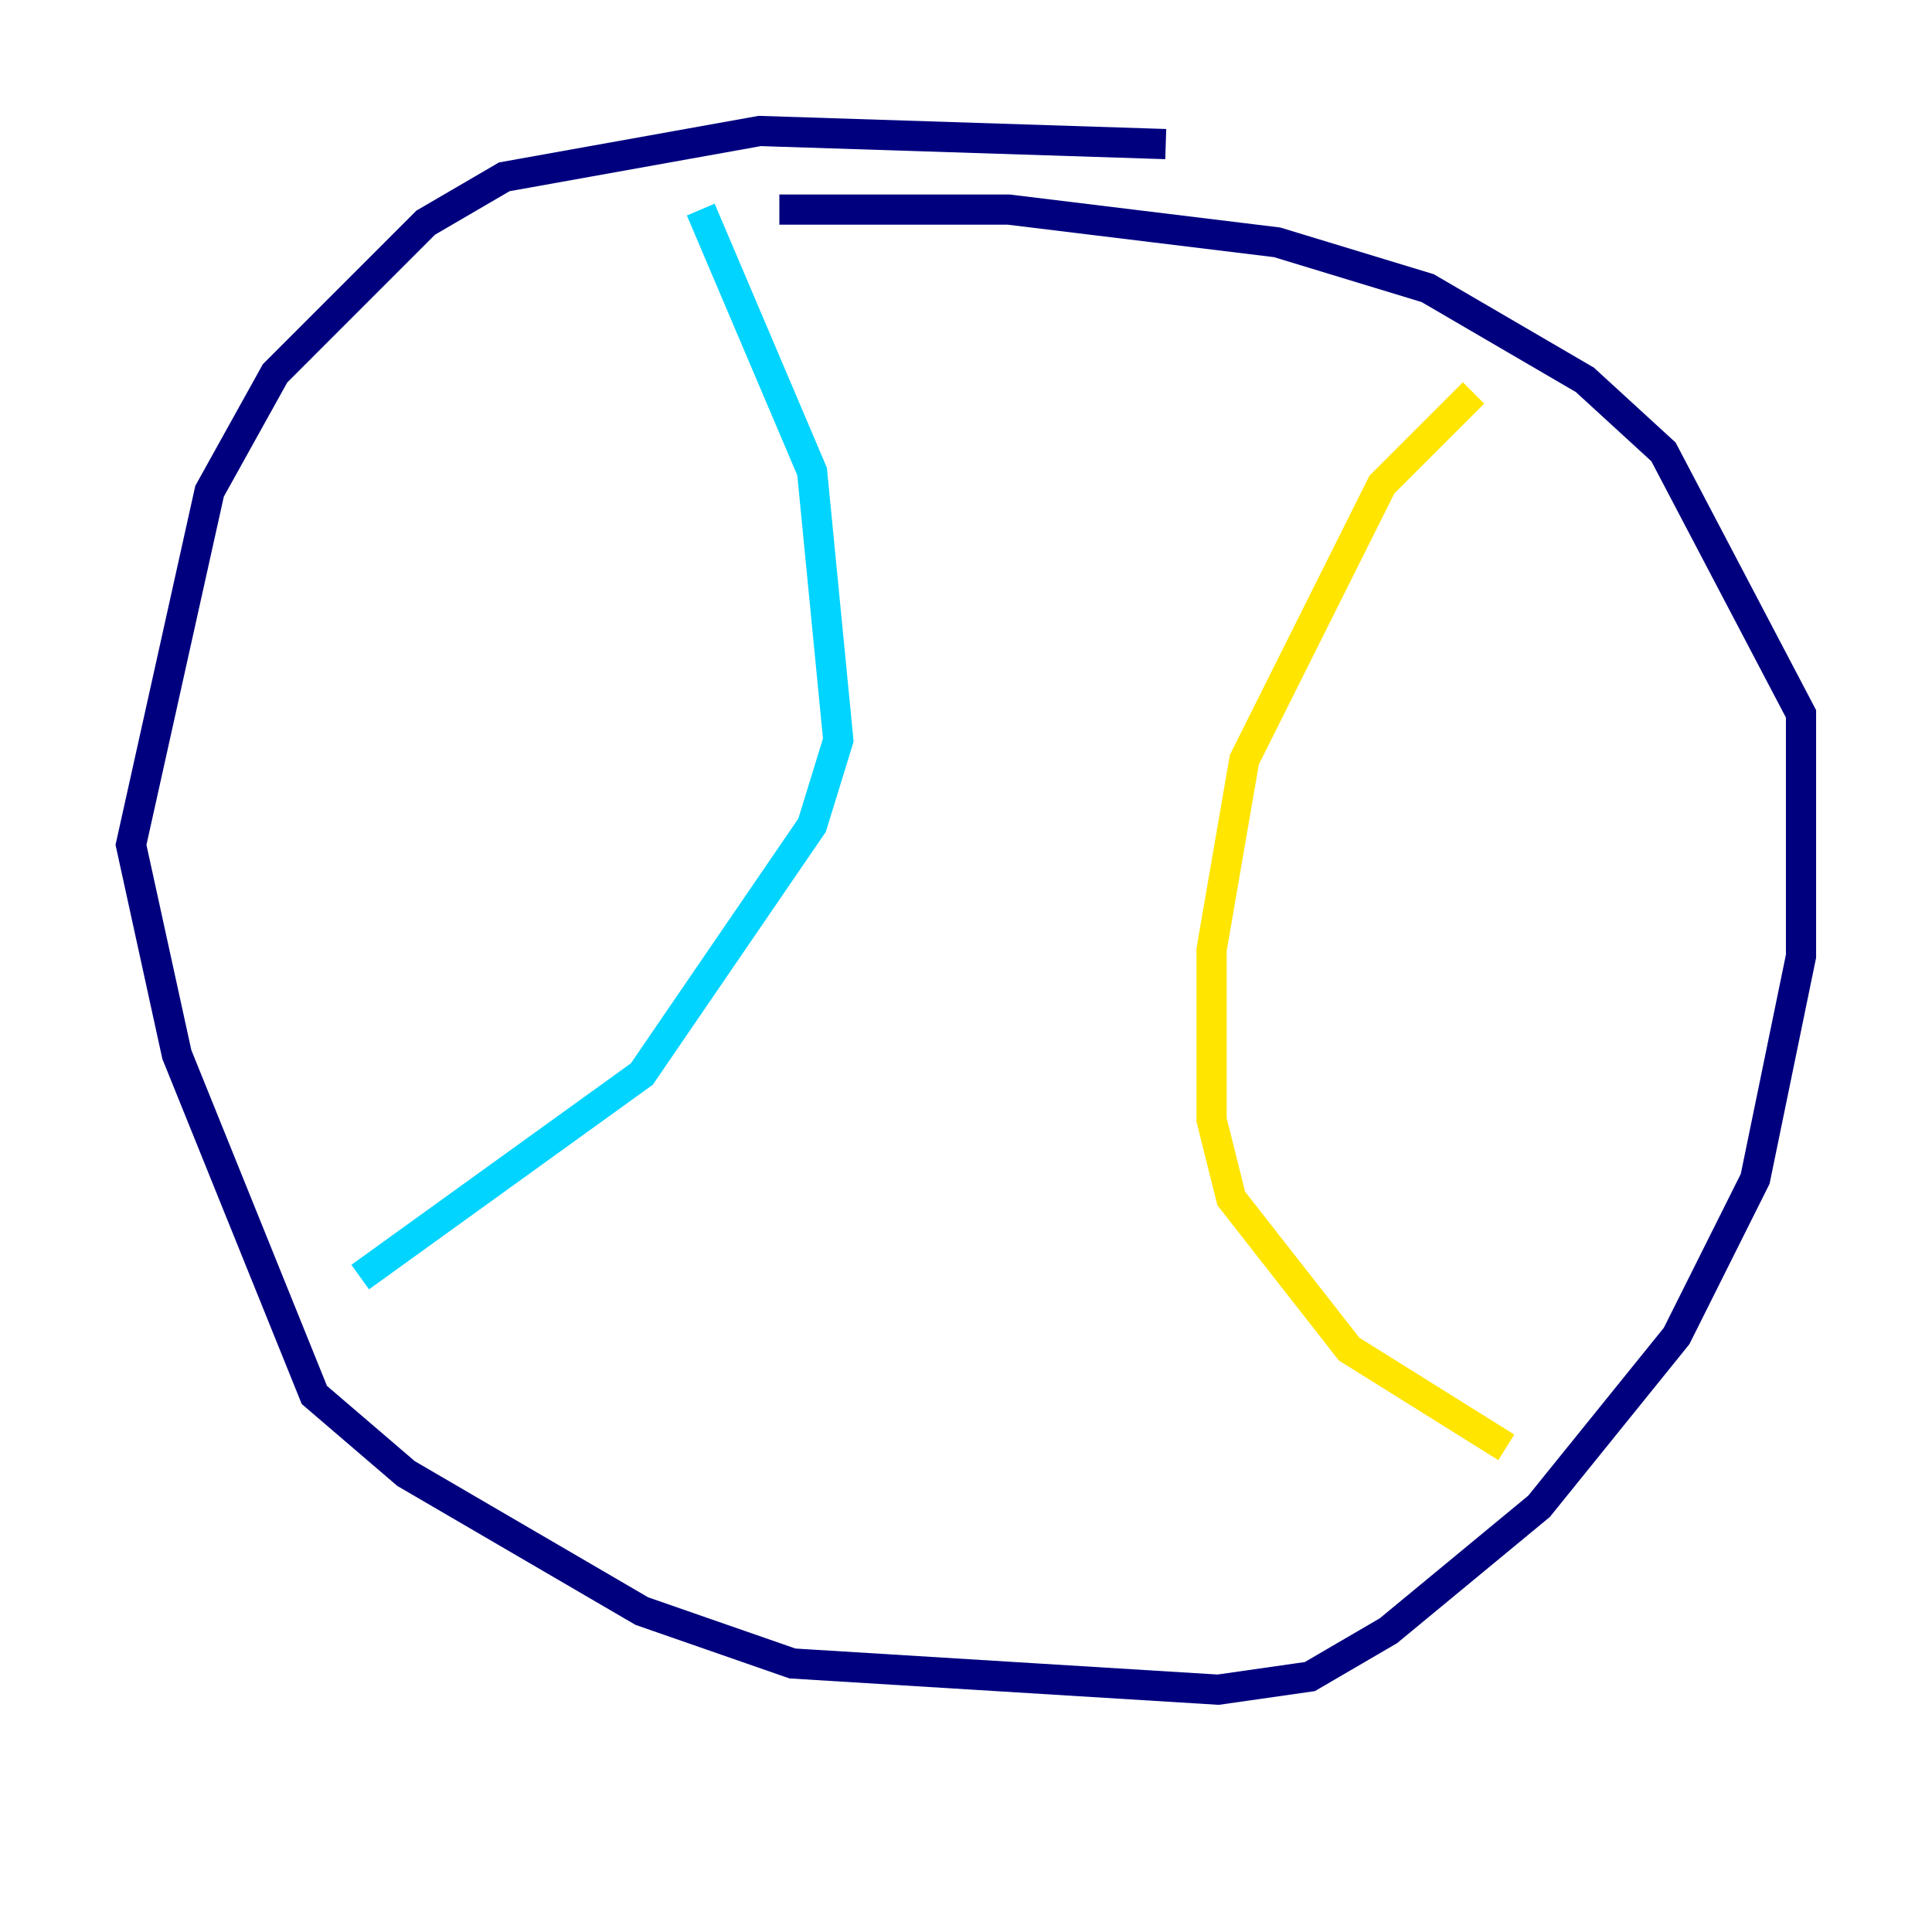 <?xml version="1.0" encoding="utf-8" ?>
<svg baseProfile="tiny" height="128" version="1.2" viewBox="0,0,128,128" width="128" xmlns="http://www.w3.org/2000/svg" xmlns:ev="http://www.w3.org/2001/xml-events" xmlns:xlink="http://www.w3.org/1999/xlink"><defs /><polyline fill="none" points="77.234,9.546 50.332,8.678 33.41,11.715 28.203,14.752 18.224,24.732 13.885,32.542 8.678,55.973 11.715,69.858 20.827,92.42 26.902,97.627 42.522,106.739 52.502,110.21 80.705,111.946 86.78,111.078 91.986,108.041 101.966,99.797 111.078,88.515 116.285,78.102 119.322,63.349 119.322,47.295 110.21,29.939 105.003,25.166 94.59,19.091 84.61,16.054 66.82,13.885 51.634,13.885" stroke="#00007f" stroke-width="2" /><polyline fill="none" points="46.427,13.885 53.803,31.241 55.539,49.031 53.803,54.671 42.522,71.159 23.864,84.61" stroke="#00d4ff" stroke-width="2" /><polyline fill="none" points="97.627,26.034 91.552,32.108 82.441,50.332 80.271,62.915 80.271,74.197 81.573,79.403 89.383,89.383 99.797,95.891" stroke="#ffe500" stroke-width="2" /><polyline fill="none" points="53.803,62.915 53.803,62.915" stroke="#7f0000" stroke-width="2" /></svg>